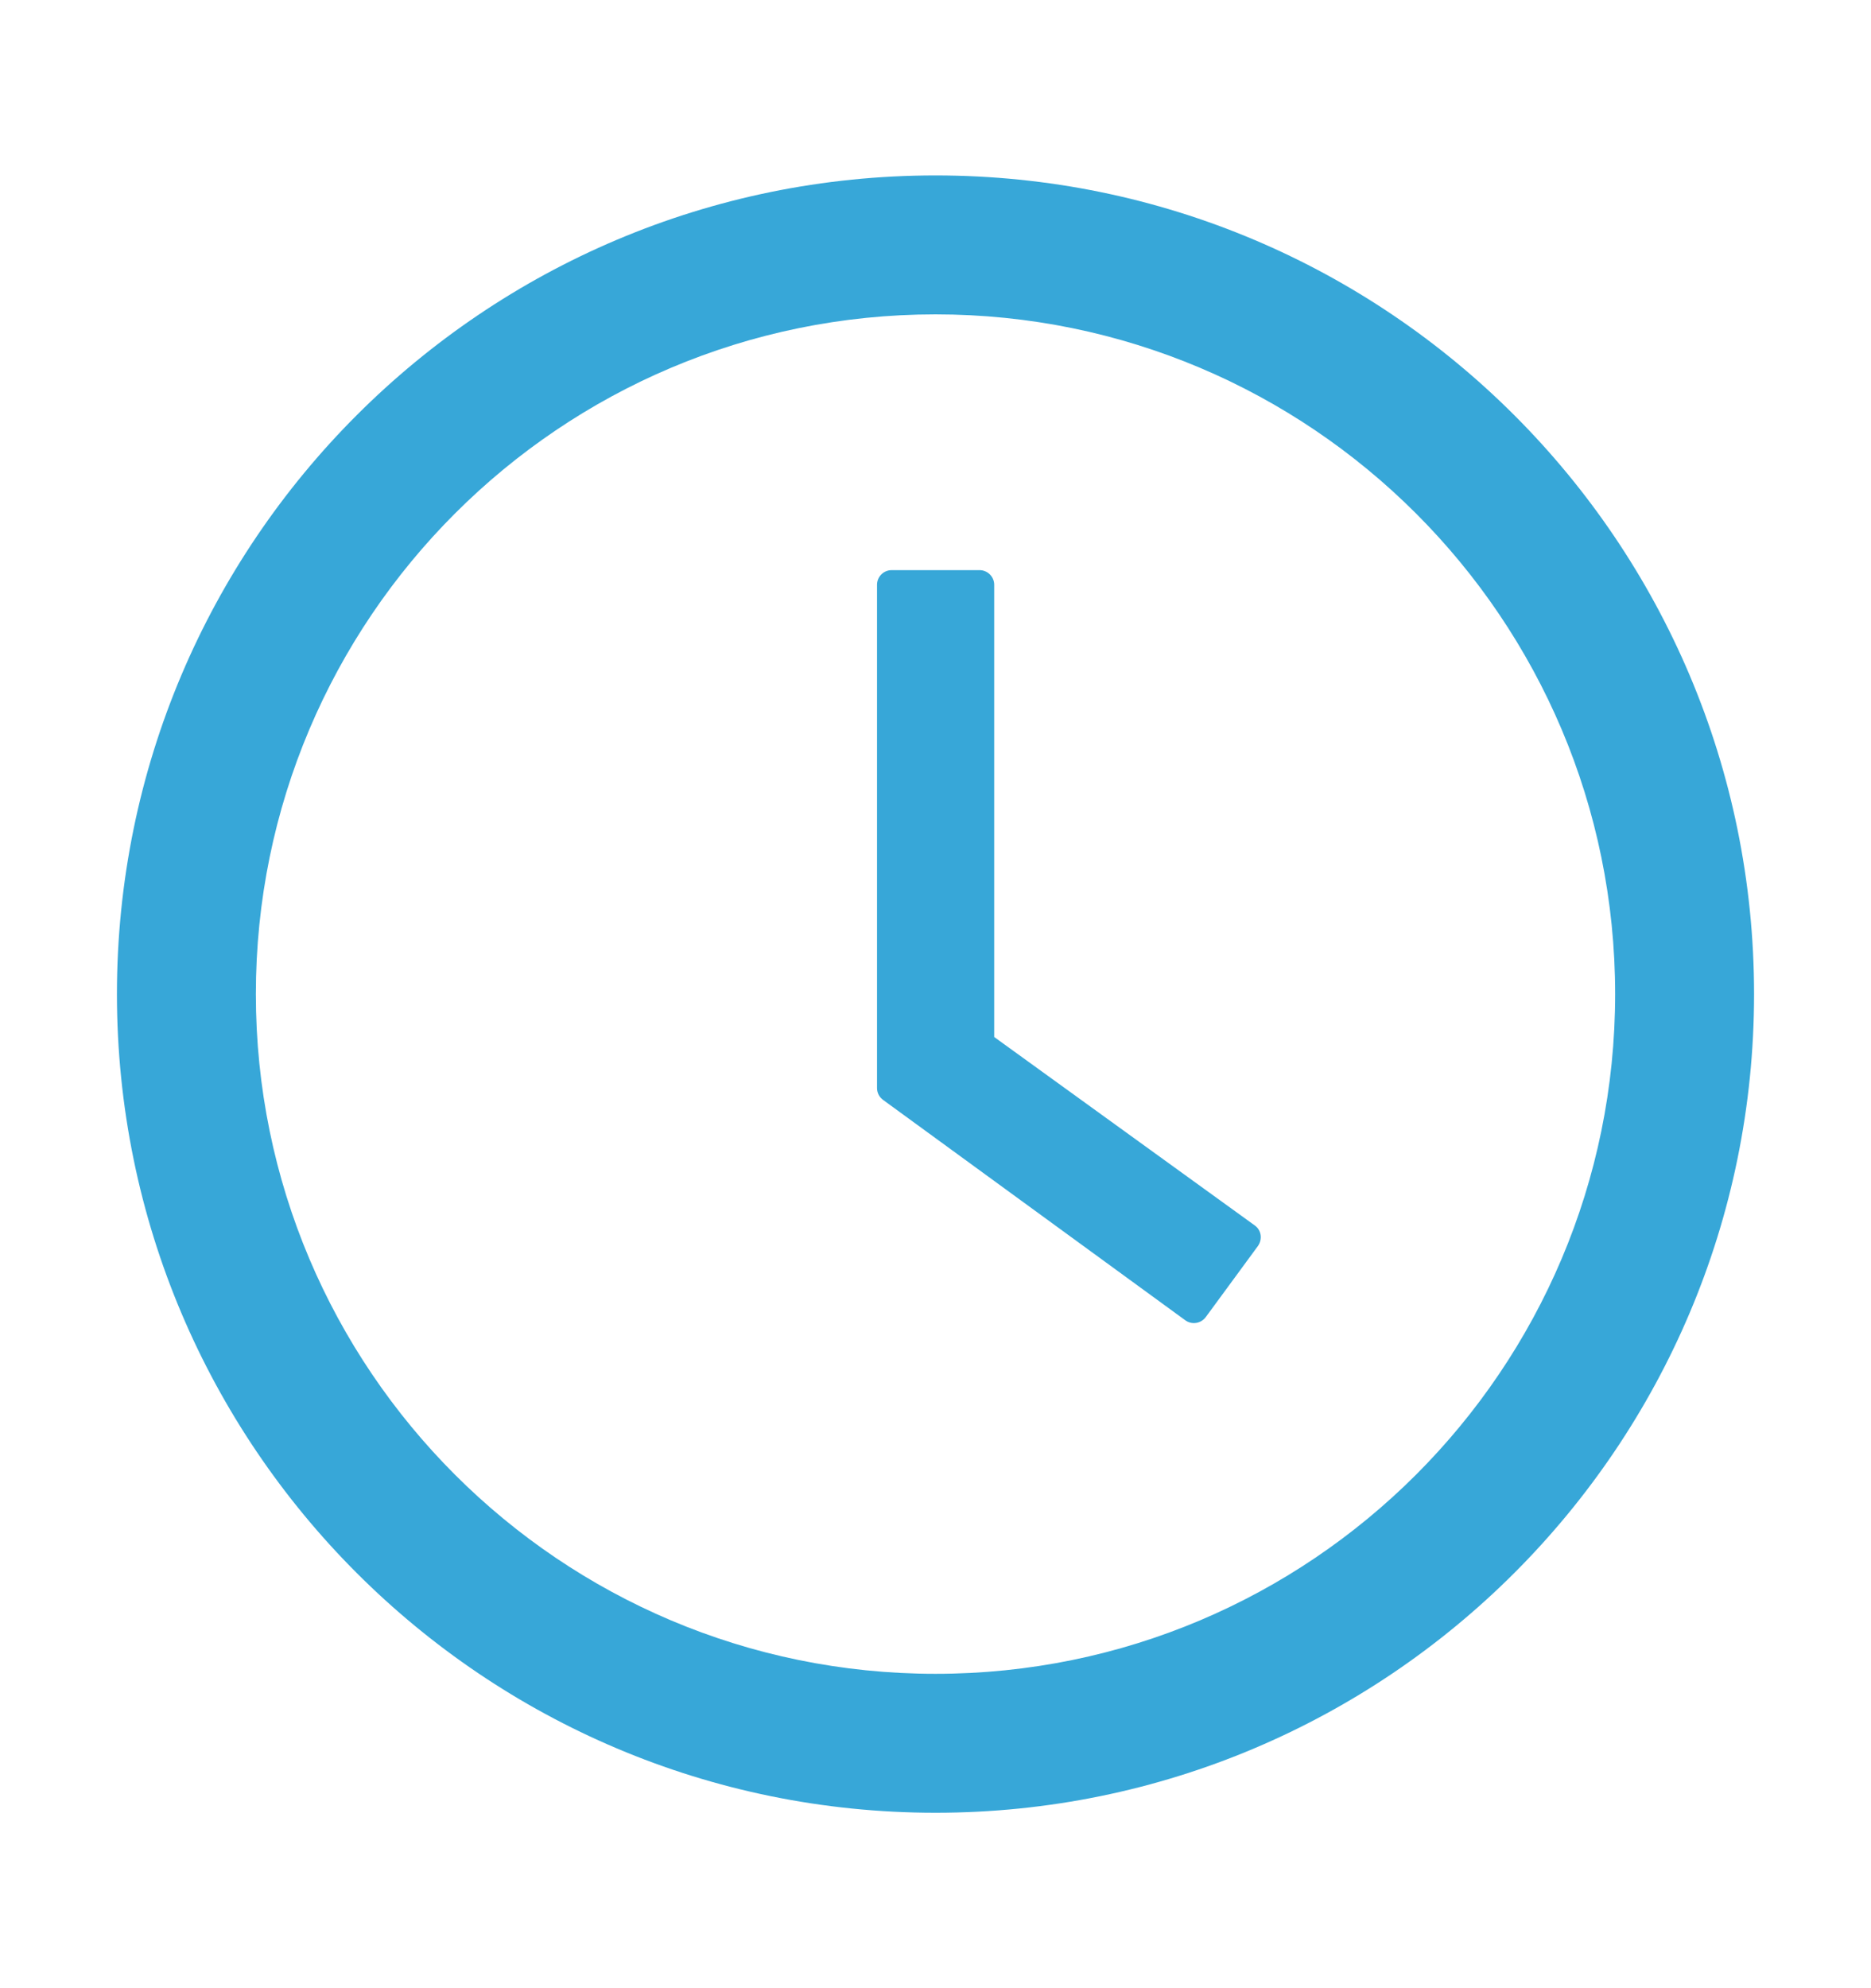 <svg width="16" height="17" viewBox="0 0 16 17" fill="none" xmlns="http://www.w3.org/2000/svg">
<path d="M8 1.5C4.134 1.5 1 4.634 1 8.5C1 12.366 4.134 15.5 8 15.5C11.866 15.5 15 12.366 15 8.5C15 4.634 11.866 1.5 8 1.5ZM8 14.312C4.791 14.312 2.188 11.709 2.188 8.5C2.188 5.291 4.791 2.688 8 2.688C11.209 2.688 13.812 5.291 13.812 8.5C13.812 11.709 11.209 14.312 8 14.312Z" fill="#37A7D8"/>
<path d="M10.73 10.478L8.502 8.867V5C8.502 4.931 8.445 4.875 8.377 4.875H7.625C7.556 4.875 7.5 4.931 7.5 5V9.303C7.5 9.344 7.519 9.381 7.552 9.405L10.136 11.289C10.192 11.33 10.27 11.317 10.311 11.262L10.758 10.653C10.798 10.595 10.786 10.517 10.73 10.478Z" fill="#37A7D8"/>
</svg>

